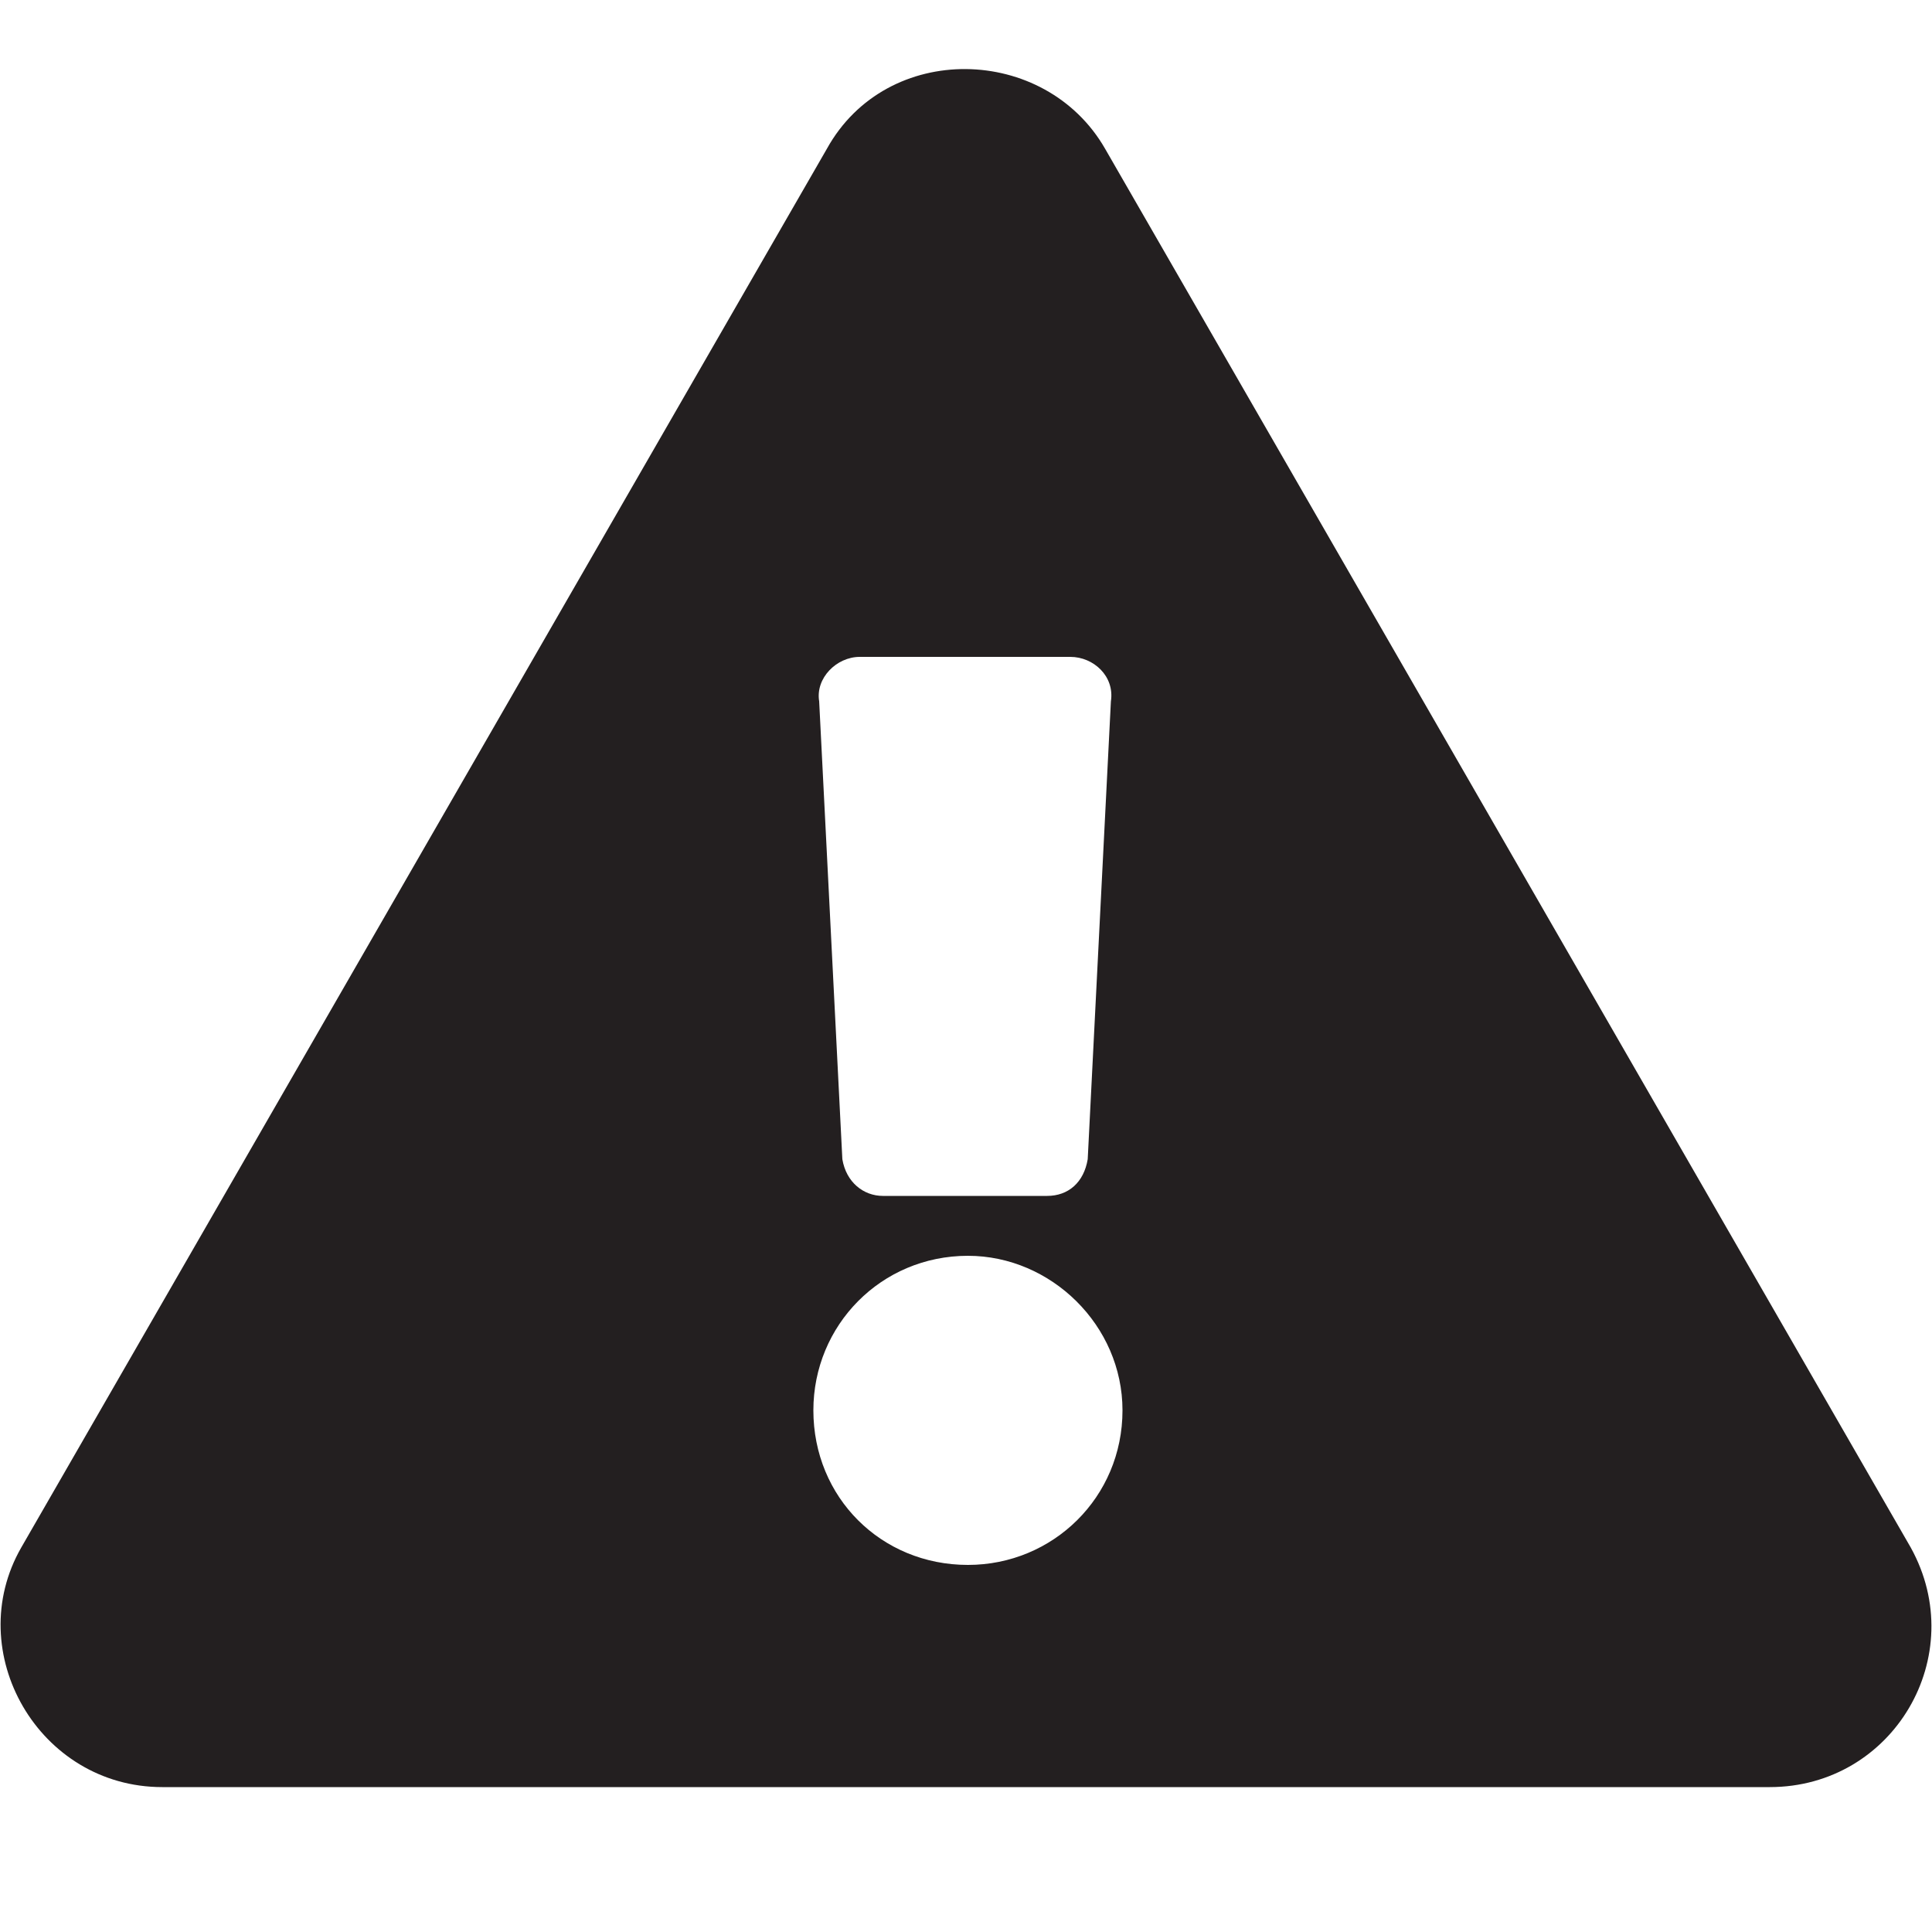<?xml version="1.0" encoding="utf-8"?>
<!-- Generator: Adobe Illustrator 24.3.0, SVG Export Plug-In . SVG Version: 6.00 Build 0)  -->
<svg version="1.1" id="Layer_1" xmlns="http://www.w3.org/2000/svg" xmlns:xlink="http://www.w3.org/1999/xlink" x="0px" y="0px"
	 viewBox="0 0 100 100" style="enable-background:new 0 0 100 100;" xml:space="preserve">
<style type="text/css">
	.st0{fill:#231F20;}
</style>
<path class="st0" d="M98.9,80.1L57.2,7.7c-3.1-5.4-11.3-5.6-14.4,0L1.1,80.1C-2,85.5,2,92.5,8.4,92.5h83.2
	C98,92.5,102,85.7,98.9,80.1z M50.1,65c4.3,0,8,3.6,8,8c0,4.5-3.6,8-8,8c-4.5,0-8-3.5-8-8C42.1,68.6,45.6,65,50.1,65z M42.4,36.3
	c-0.2-1.2,0.9-2.3,2.1-2.3h10.9c1.2,0,2.3,1,2.1,2.3L56.3,60c-0.2,1.2-1,1.9-2.1,1.9h-8.5c-1,0-1.9-0.7-2.1-1.9L42.4,36.3z"/>
</svg>
